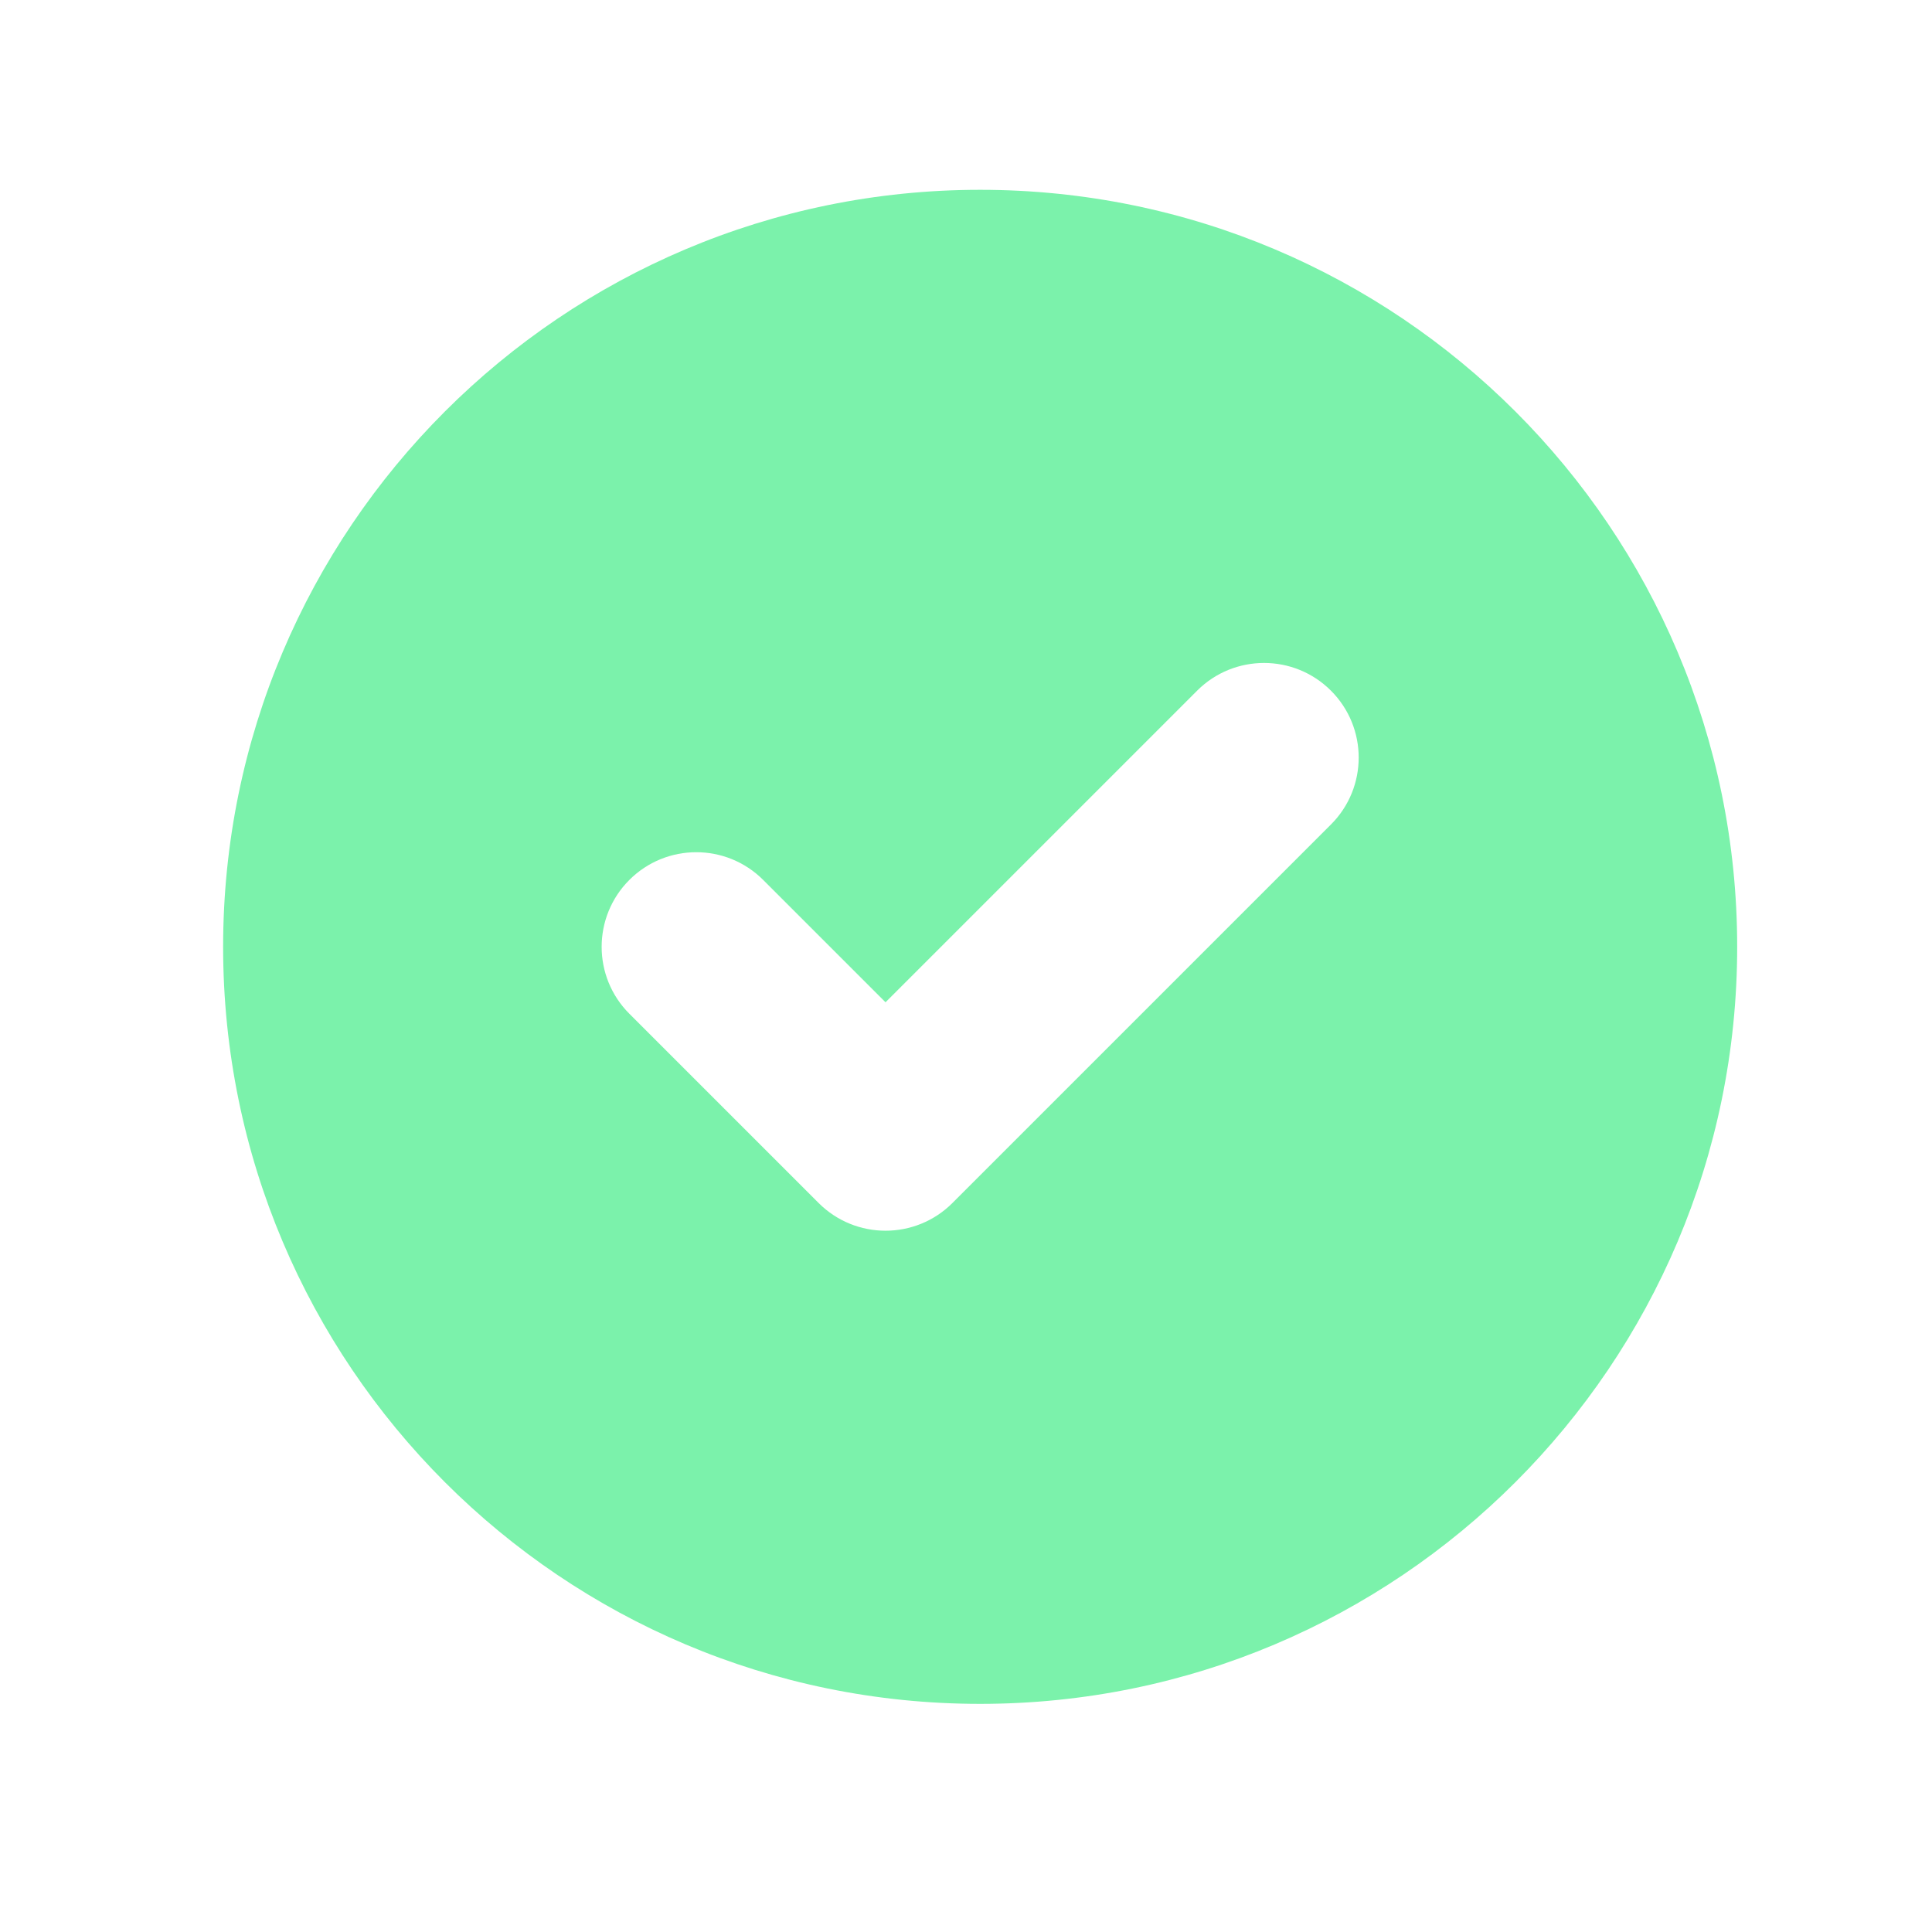<svg width="49" height="49" viewBox="0 0 49 49" fill="none" xmlns="http://www.w3.org/2000/svg">
<path fill-rule="evenodd" clip-rule="evenodd" d="M24.859 43.214C35.463 43.214 44.059 34.618 44.059 24.014C44.059 13.41 35.463 4.814 24.859 4.814C14.255 4.814 5.659 13.41 5.659 24.014C5.659 34.618 14.255 43.214 24.859 43.214ZM33.756 20.911C34.694 19.974 34.694 18.454 33.756 17.517C32.819 16.58 31.299 16.58 30.362 17.517L22.459 25.42L19.356 22.317C18.419 21.38 16.899 21.38 15.962 22.317C15.025 23.254 15.025 24.774 15.962 25.711L20.762 30.511C21.7 31.448 23.219 31.448 24.156 30.511L33.756 20.911Z" fill="#7BF2AB"/>
</svg>
